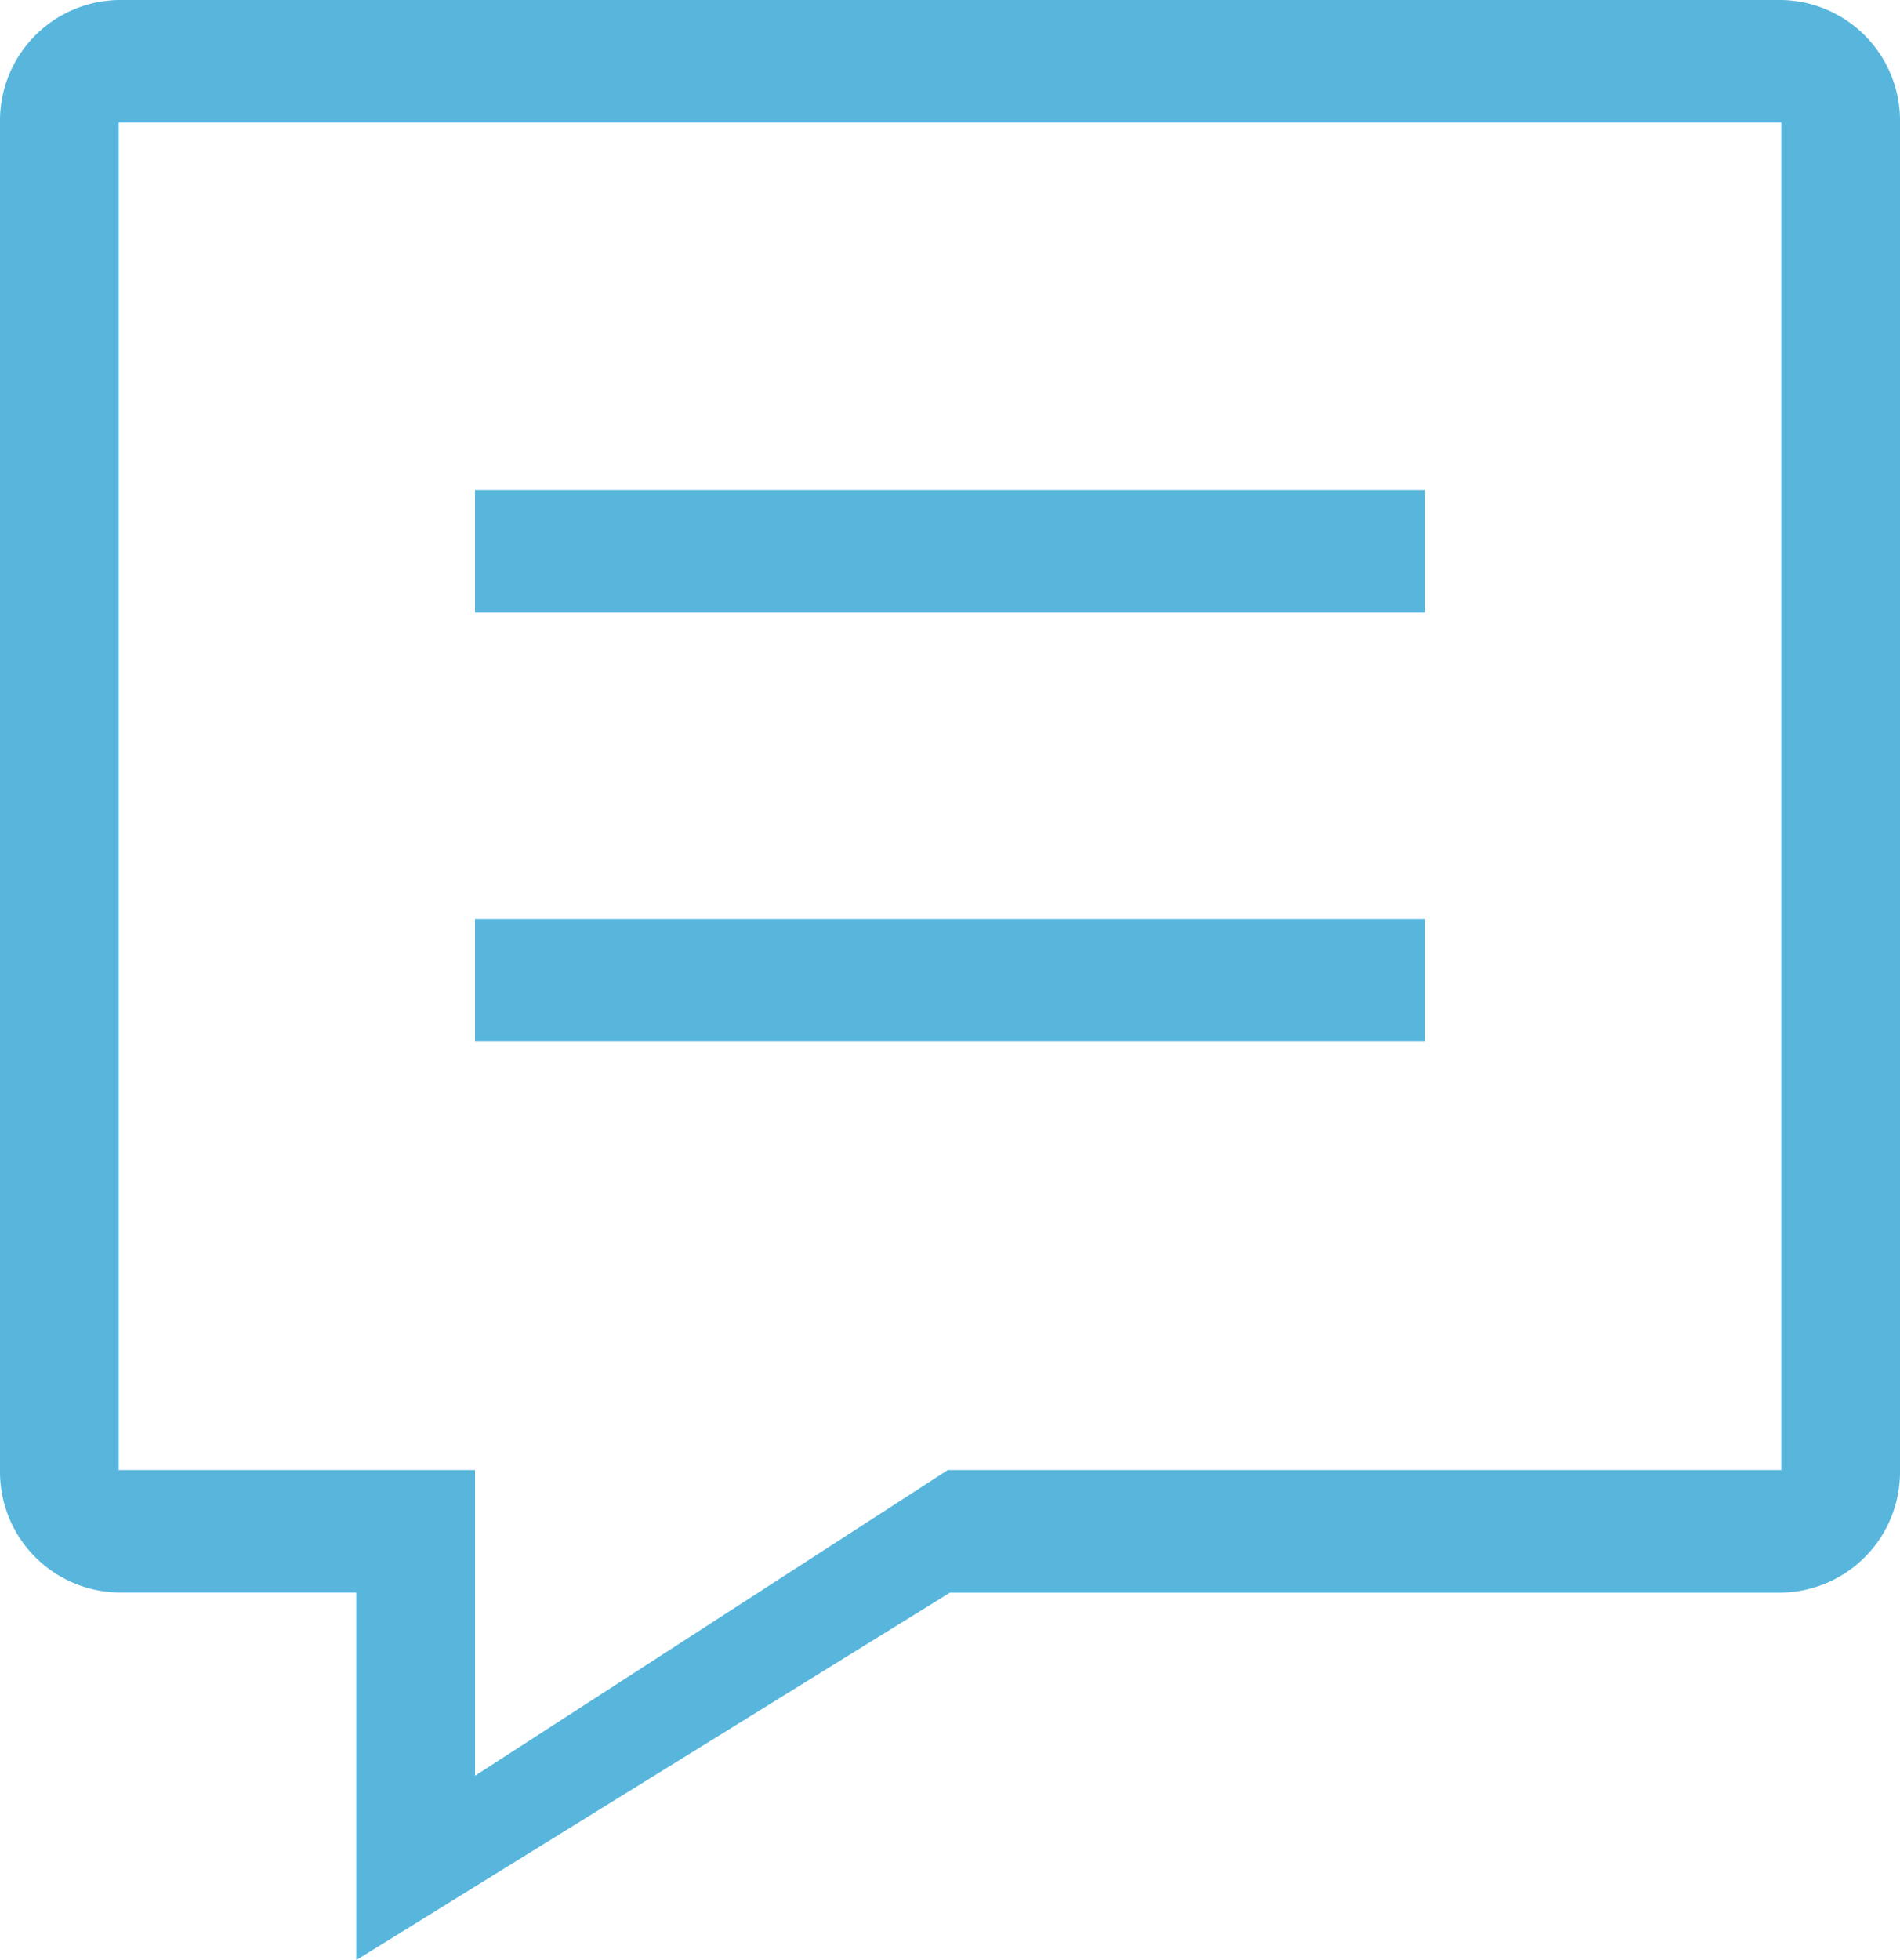 <svg xmlns="http://www.w3.org/2000/svg" width="19.2" height="19.8" viewBox="0 0 19.2 19.8">
    <path id="prefix__ic_comments" d="M462.4 767.394v1.856a1.219 1.219 0 001.2 1.237h2.4v3.713l6-3.712h8.4a1.219 1.219 0 001.2-1.237v-13.614a1.219 1.219 0 00-1.2-1.237h-16.8a1.219 1.219 0 00-1.2 1.237v11.756zm1.2-11.756h16.8v13.612h-8.422l-4.778 3.088v-3.088h-3.6zm12 9.281h1.2v-1.237h-9.6v1.237zm1.2-5.569h-9.6v1.237h9.6z" transform="translate(-462.4 -754.4)" style="fill:#58b6dd"/>
</svg>
